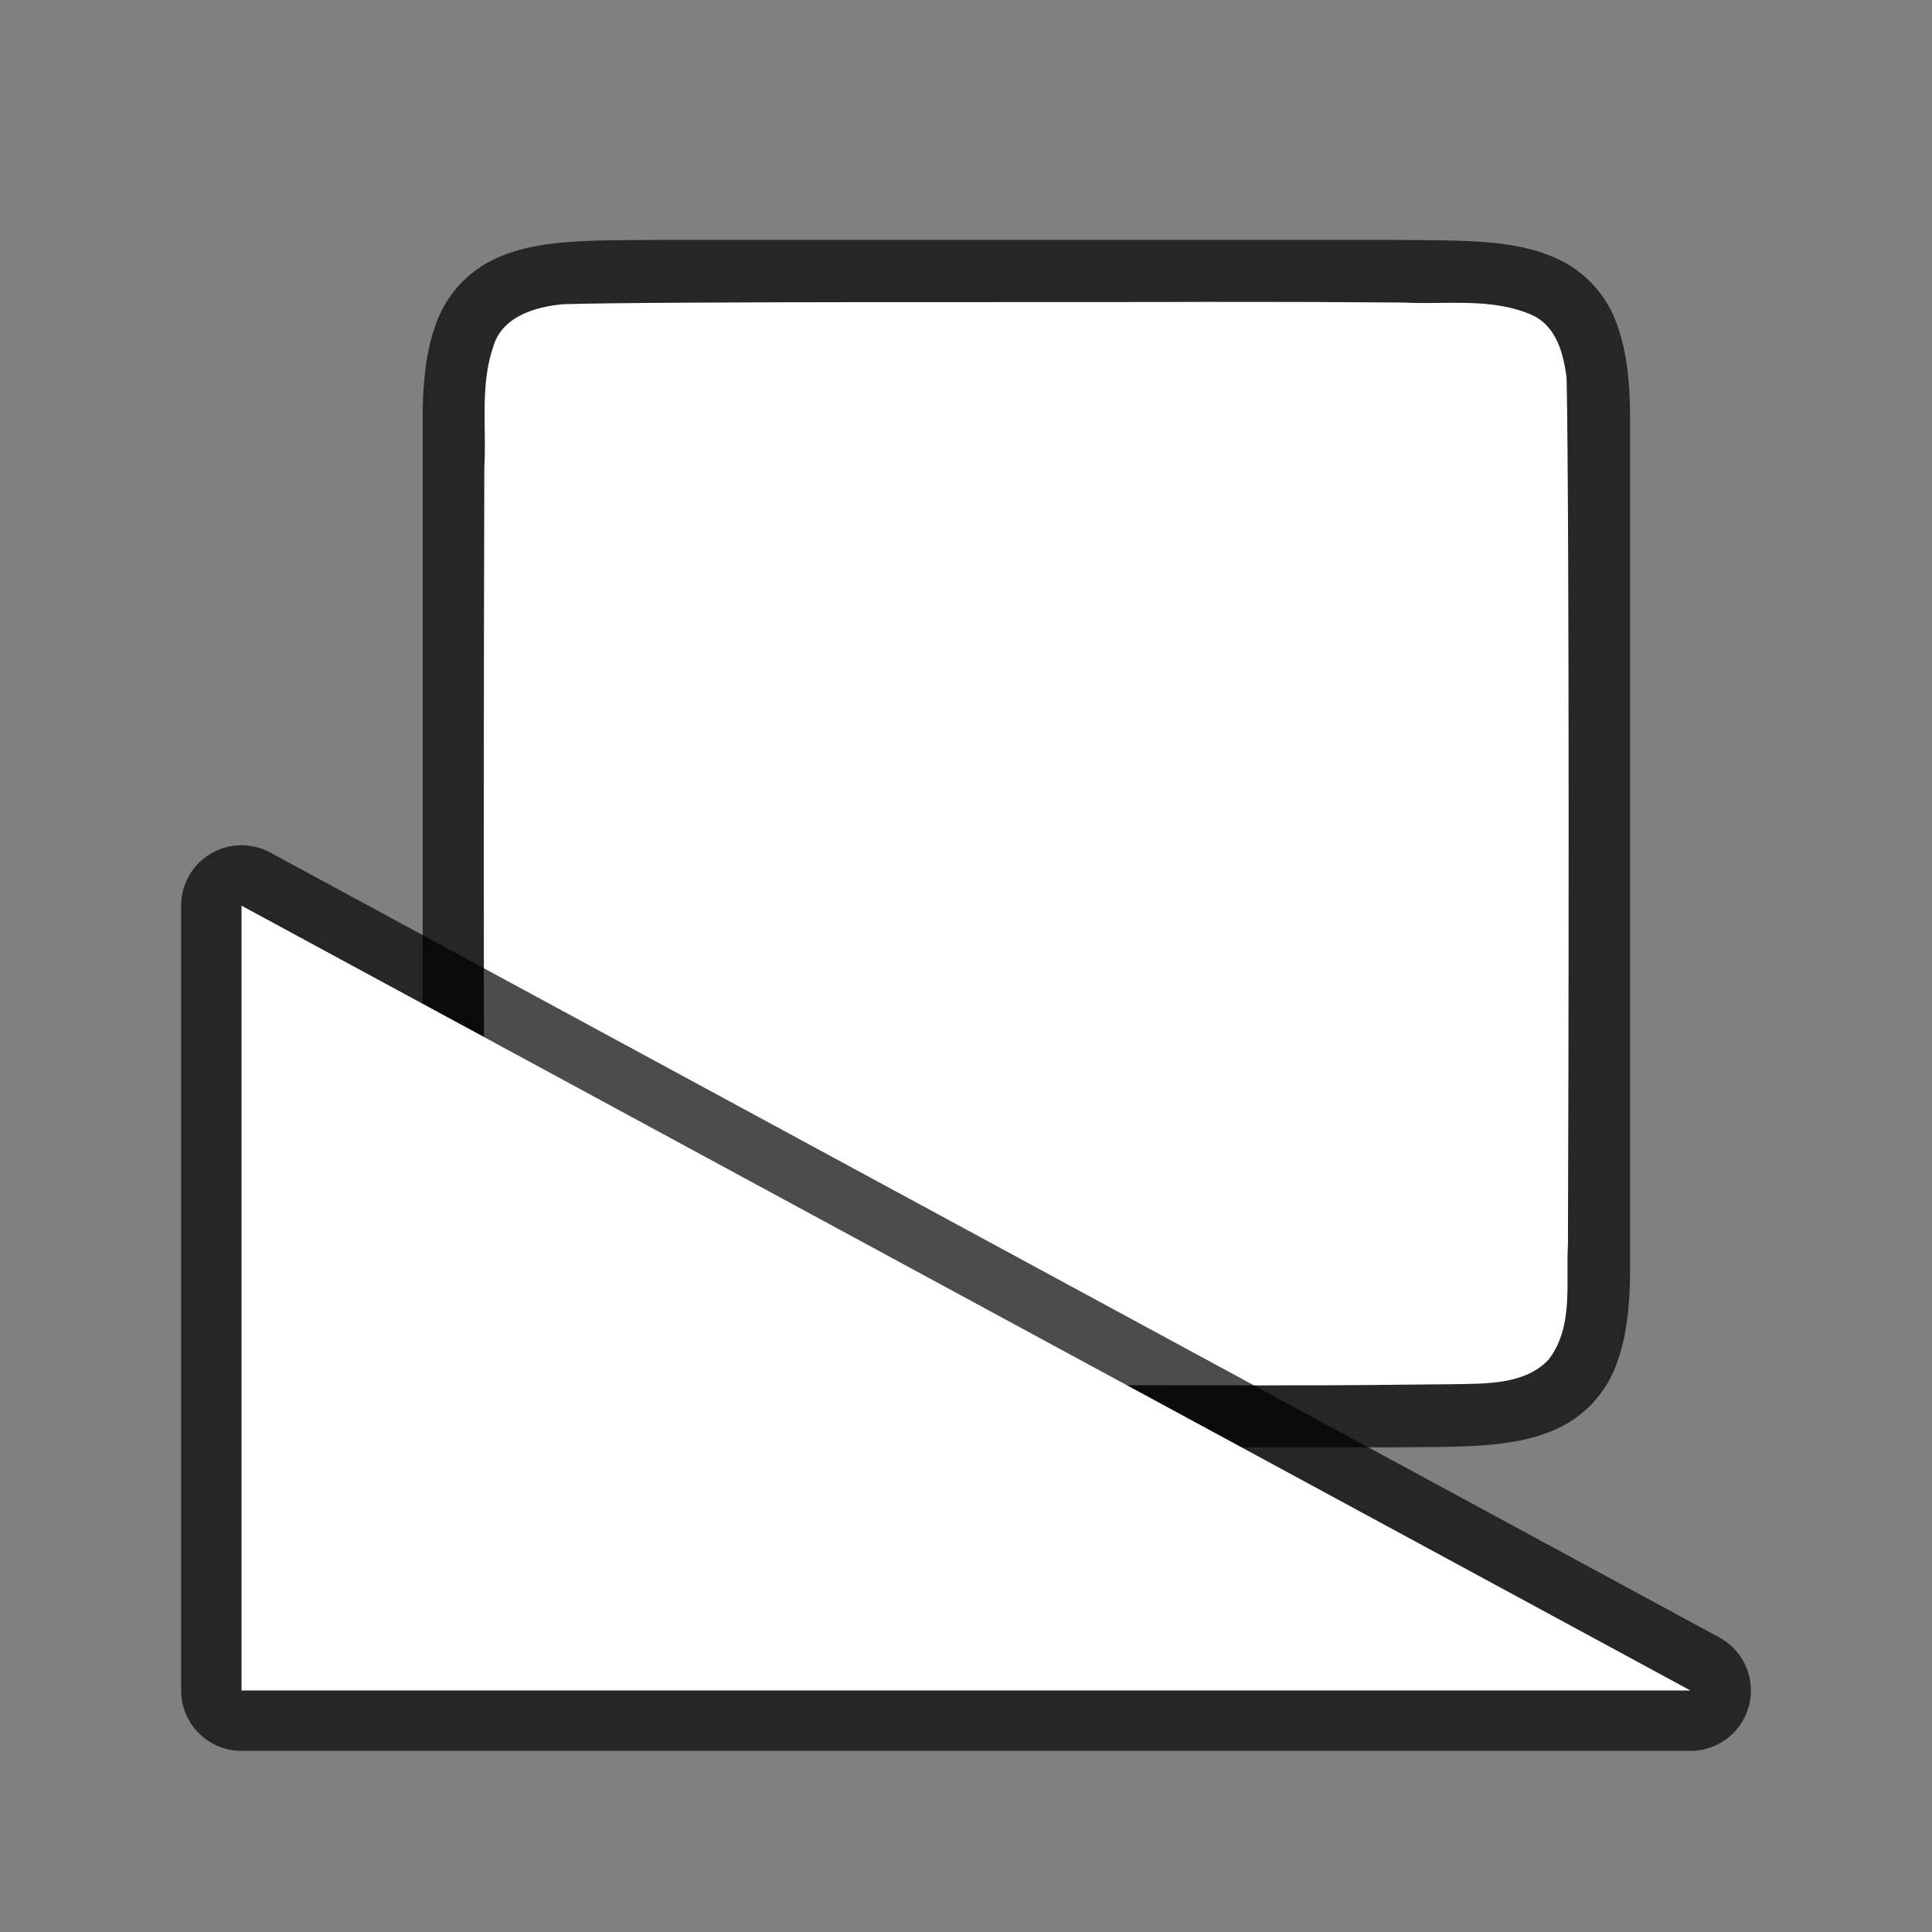 <svg xmlns="http://www.w3.org/2000/svg" viewBox="0 0 32 32"><rect x="0" y="0" width="32" height="32" fill="#808080" stroke="none"/><path style="fill:#232629" d="M4 15v13H27.998zm1 1.68L24.055 27H5z"/><path d="M10.994 3.973c-1.258.014-2.179-.03-2.932.385a1.88 1.88 0 0 0-.837.998C7.06 5.794 7 6.316 7 6.973v14c0 .658.06 1.179.225 1.618.164.438.461.788.837.996.753.415 1.674.371 2.932.386h12.012c1.258-.014 2.179.031 2.931-.384a1.88 1.88 0 0 0 .838-.998c.165-.44.225-.96.225-1.618v-14c0-.658-.06-1.179-.225-1.617a1.875 1.875 0 0 0-.837-.996c-.753-.416-1.674-.372-2.932-.387H10.998z" style="font-style:normal;font-variant:normal;font-weight:400;font-stretch:normal;font-size:15px;line-height:125%;font-family:Ubuntu;-inkscape-font-specification:Ubuntu;text-align:center;letter-spacing:0;word-spacing:0;writing-mode:lr-tb;text-anchor:middle;display:inline;opacity:.7;fill:#000;fill-opacity:1;stroke:none;stroke-width:1"/><path d="M19.983 5c-1.556.01-9.11-.012-10.66.039-.46.042-1.016.206-1.155.71-.219.635-.108 1.334-.146 1.982-.008 2.297-.023 11.596.022 13.885.039.462.202 1.013.699 1.164.632.225 1.284.123 1.935.154 1.425.007 8.851.011 10.277.012 1.704 0 1.408-.005 3.107-.019.512-.012 1.184.02 1.585-.405.42-.54.287-1.268.323-1.904.011-2.444.027-11.91-.022-14.357-.05-.402-.17-.863-.575-1.044-.669-.294-1.427-.168-2.126-.206C21.492 5 21.737 5 19.983 5z" style="opacity:1;vector-effect:none;fill:#fff;fill-opacity:1;stroke:none;stroke-width:1;stroke-linecap:round;stroke-linejoin:bevel;stroke-miterlimit:4;stroke-dasharray:none;stroke-dashoffset:0;stroke-opacity:1"/><path d="M28 28 4 15v13z" style="opacity:.7;fill:#000;fill-opacity:1;stroke:#000;stroke-width:2;stroke-linecap:butt;stroke-linejoin:round;stroke-miterlimit:4;stroke-dasharray:none;stroke-opacity:1"/><path style="fill:#fff;fill-opacity:1;stroke:none;stroke-width:1px;stroke-linecap:butt;stroke-linejoin:miter;stroke-opacity:1" d="M28 28 4 15v13z"/></svg>